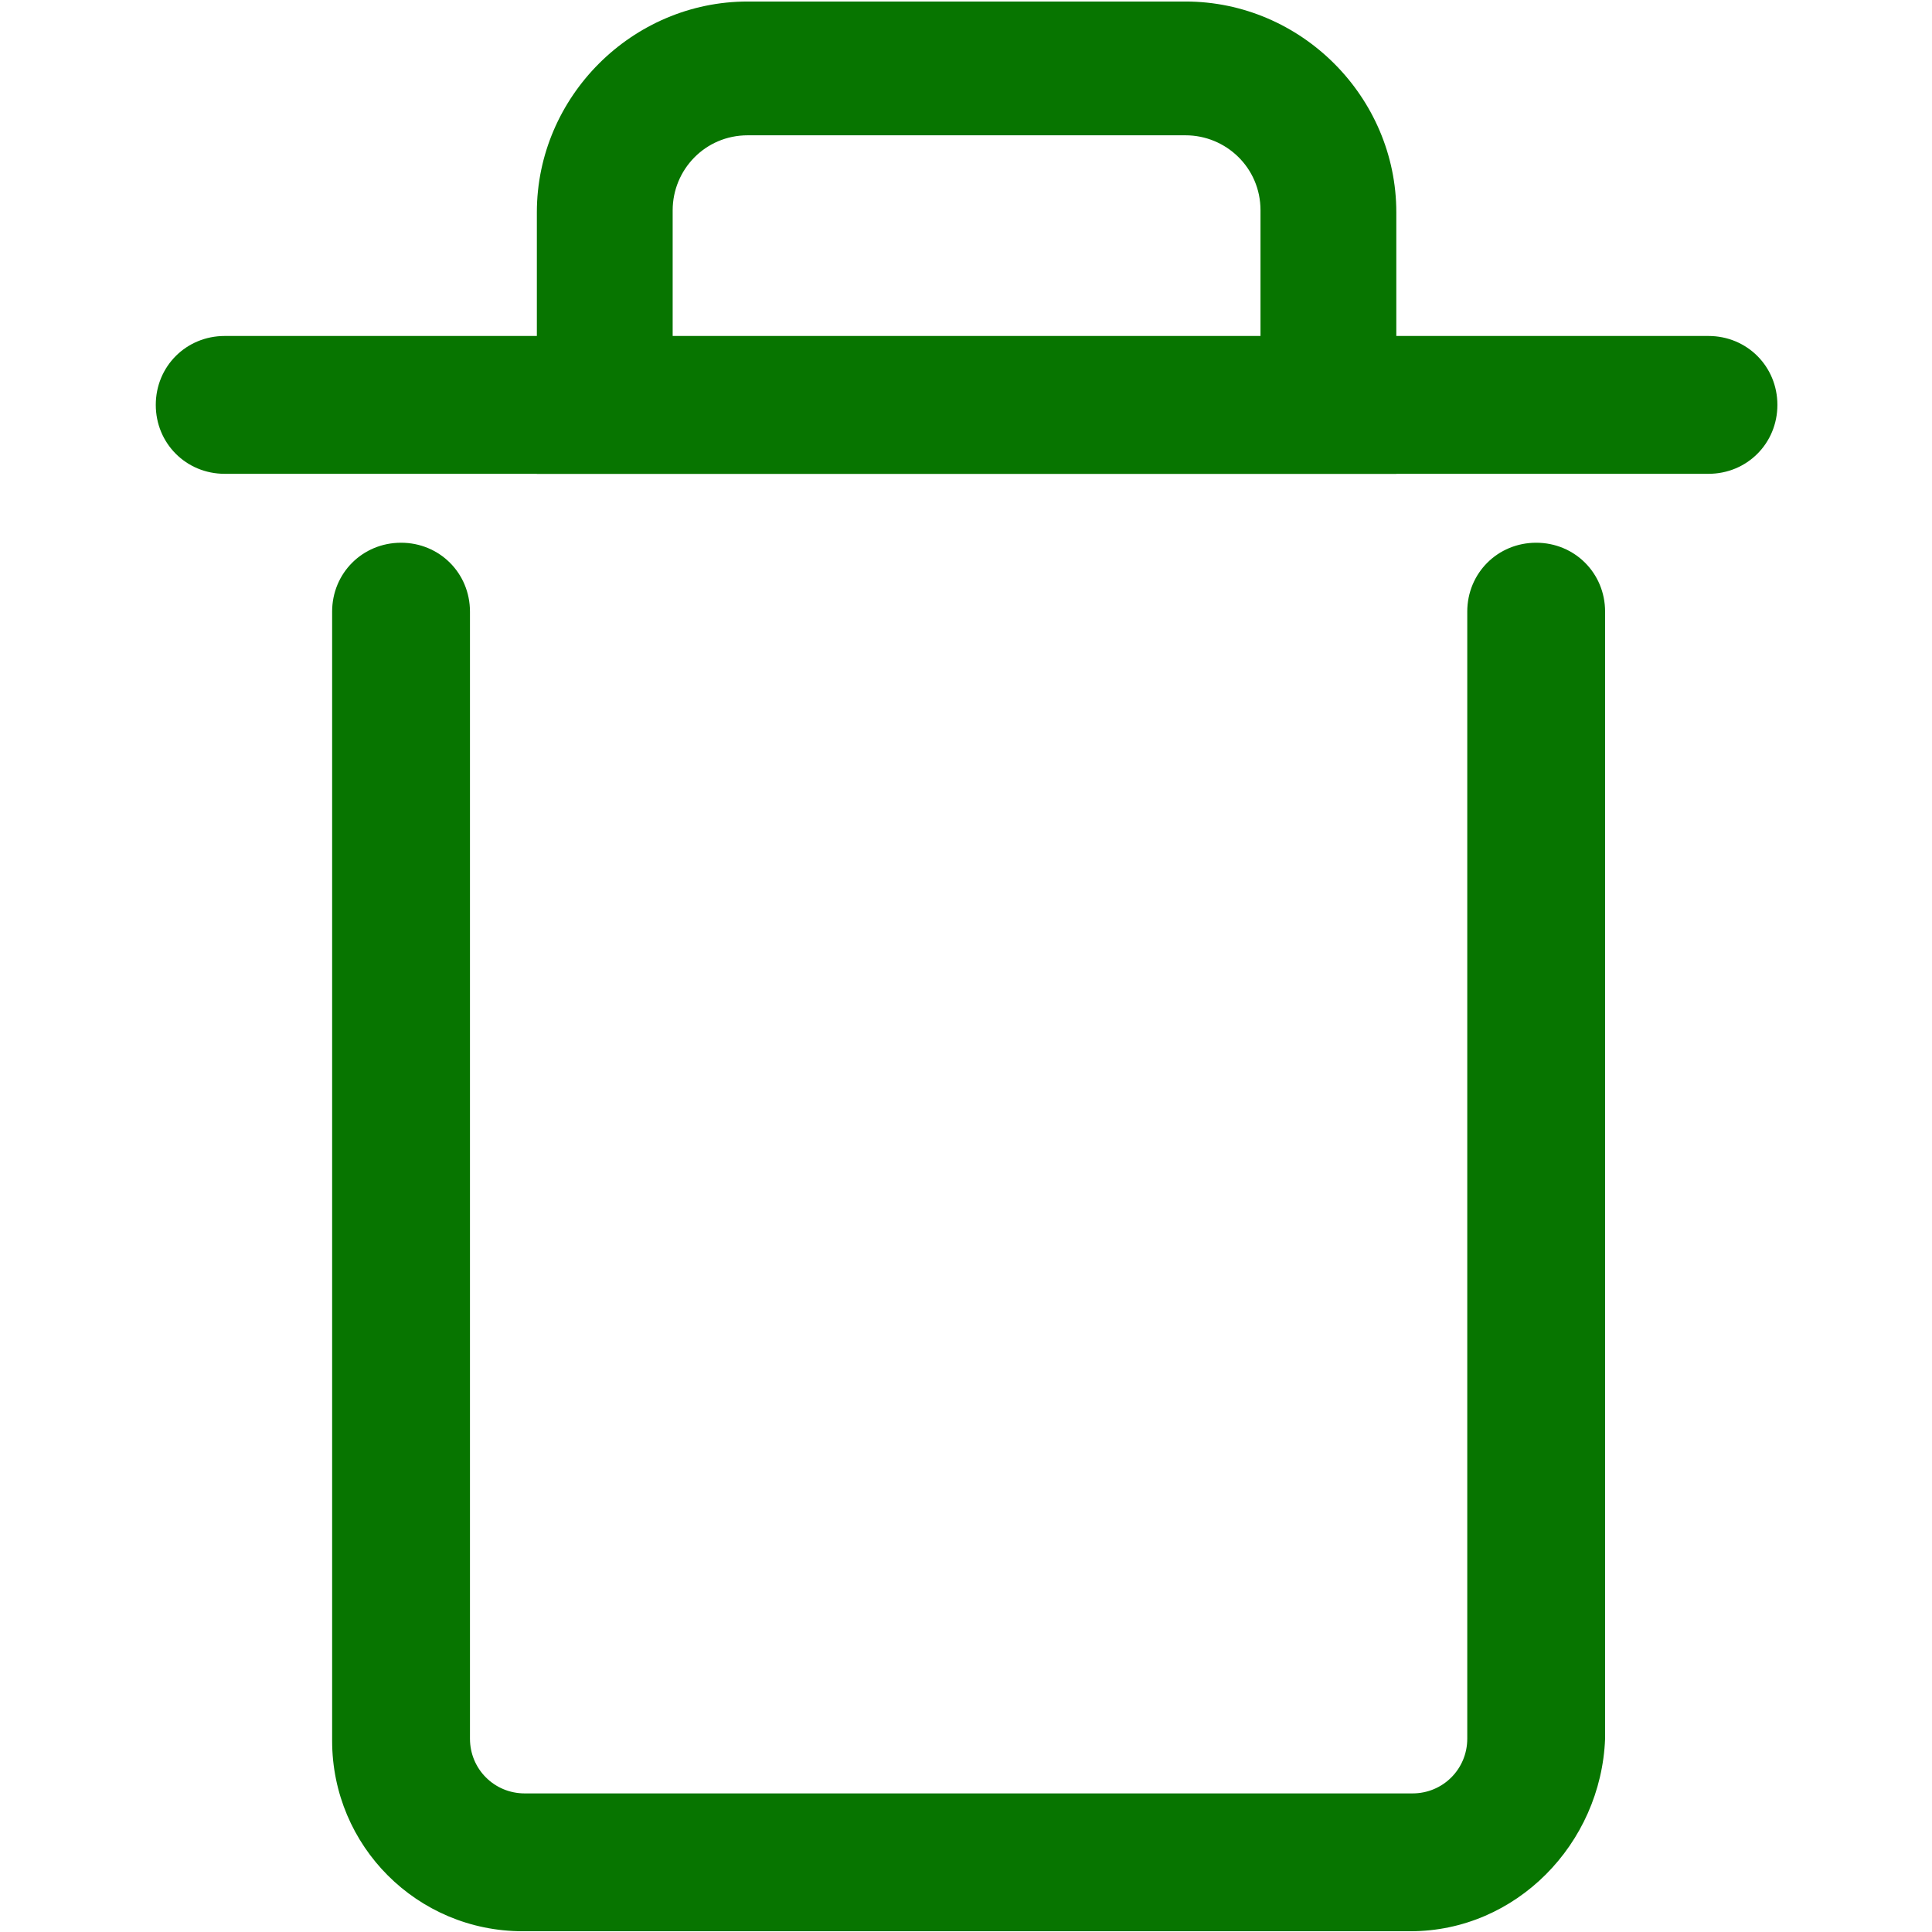 <?xml version="1.0" encoding="UTF-8"?>
<svg width="488px" height="488px" viewBox="0 0 488 488" version="1.1" xmlns="http://www.w3.org/2000/svg" xmlns:xlink="http://www.w3.org/1999/xlink">
    <!-- Generator: Sketch 49.1 (51147) - http://www.bohemiancoding.com/sketch -->
    <title>垃圾桶（空）</title>
    <desc>Created with Sketch.</desc>
    <defs></defs>
    <g id="Page-1" stroke="none" stroke-width="1" fill="none" fill-rule="evenodd">
        <g id="垃圾桶（空）" transform="translate(39, 0)" fill="#077500" fill-rule="nonzero">
            <path d="M317.276,487.808 L93.02,487.808 C66.396,487.808 44.892,466.304 44.892,439.68 L44.892,154.496 C44.892,144.768 52.572,137.088 62.3,137.088 C72.028,137.088 79.708,144.768 79.708,154.496 L79.708,439.168 C79.708,446.848 85.852,452.992 93.532,452.992 L317.788,452.992 C325.468,452.992 331.612,446.848 331.612,439.168 L331.612,154.496 C331.612,144.768 339.292,137.088 349.02,137.088 C358.748,137.088 366.428,144.768 366.428,154.496 L366.428,439.168 C365.404,465.792 343.9,487.808 317.276,487.808 Z M392.54,119.68 L17.756,119.68 C8.028,119.68 0.348,112 0.348,102.272 C0.348,92.544 8.028,84.864 17.756,84.864 L392.54,84.864 C402.268,84.864 409.948,92.544 409.948,102.272 C409.948,112 402.268,119.68 392.54,119.68 Z" id="Shape"></path>
            <path d="M313.692,119.68 L96.604,119.68 L96.604,53.632 C96.604,24.448 120.668,0.384 149.852,0.384 L260.444,0.384 C289.628,0.384 313.692,24.448 313.692,53.632 L313.692,119.68 Z M130.908,85.376 L279.388,85.376 L279.388,53.12 C279.388,42.368 270.684,34.176 260.444,34.176 L149.852,34.176 C139.1,34.176 130.908,42.88 130.908,53.12 L130.908,85.376 Z" id="Shape"></path>
        </g>
    </g>
</svg>